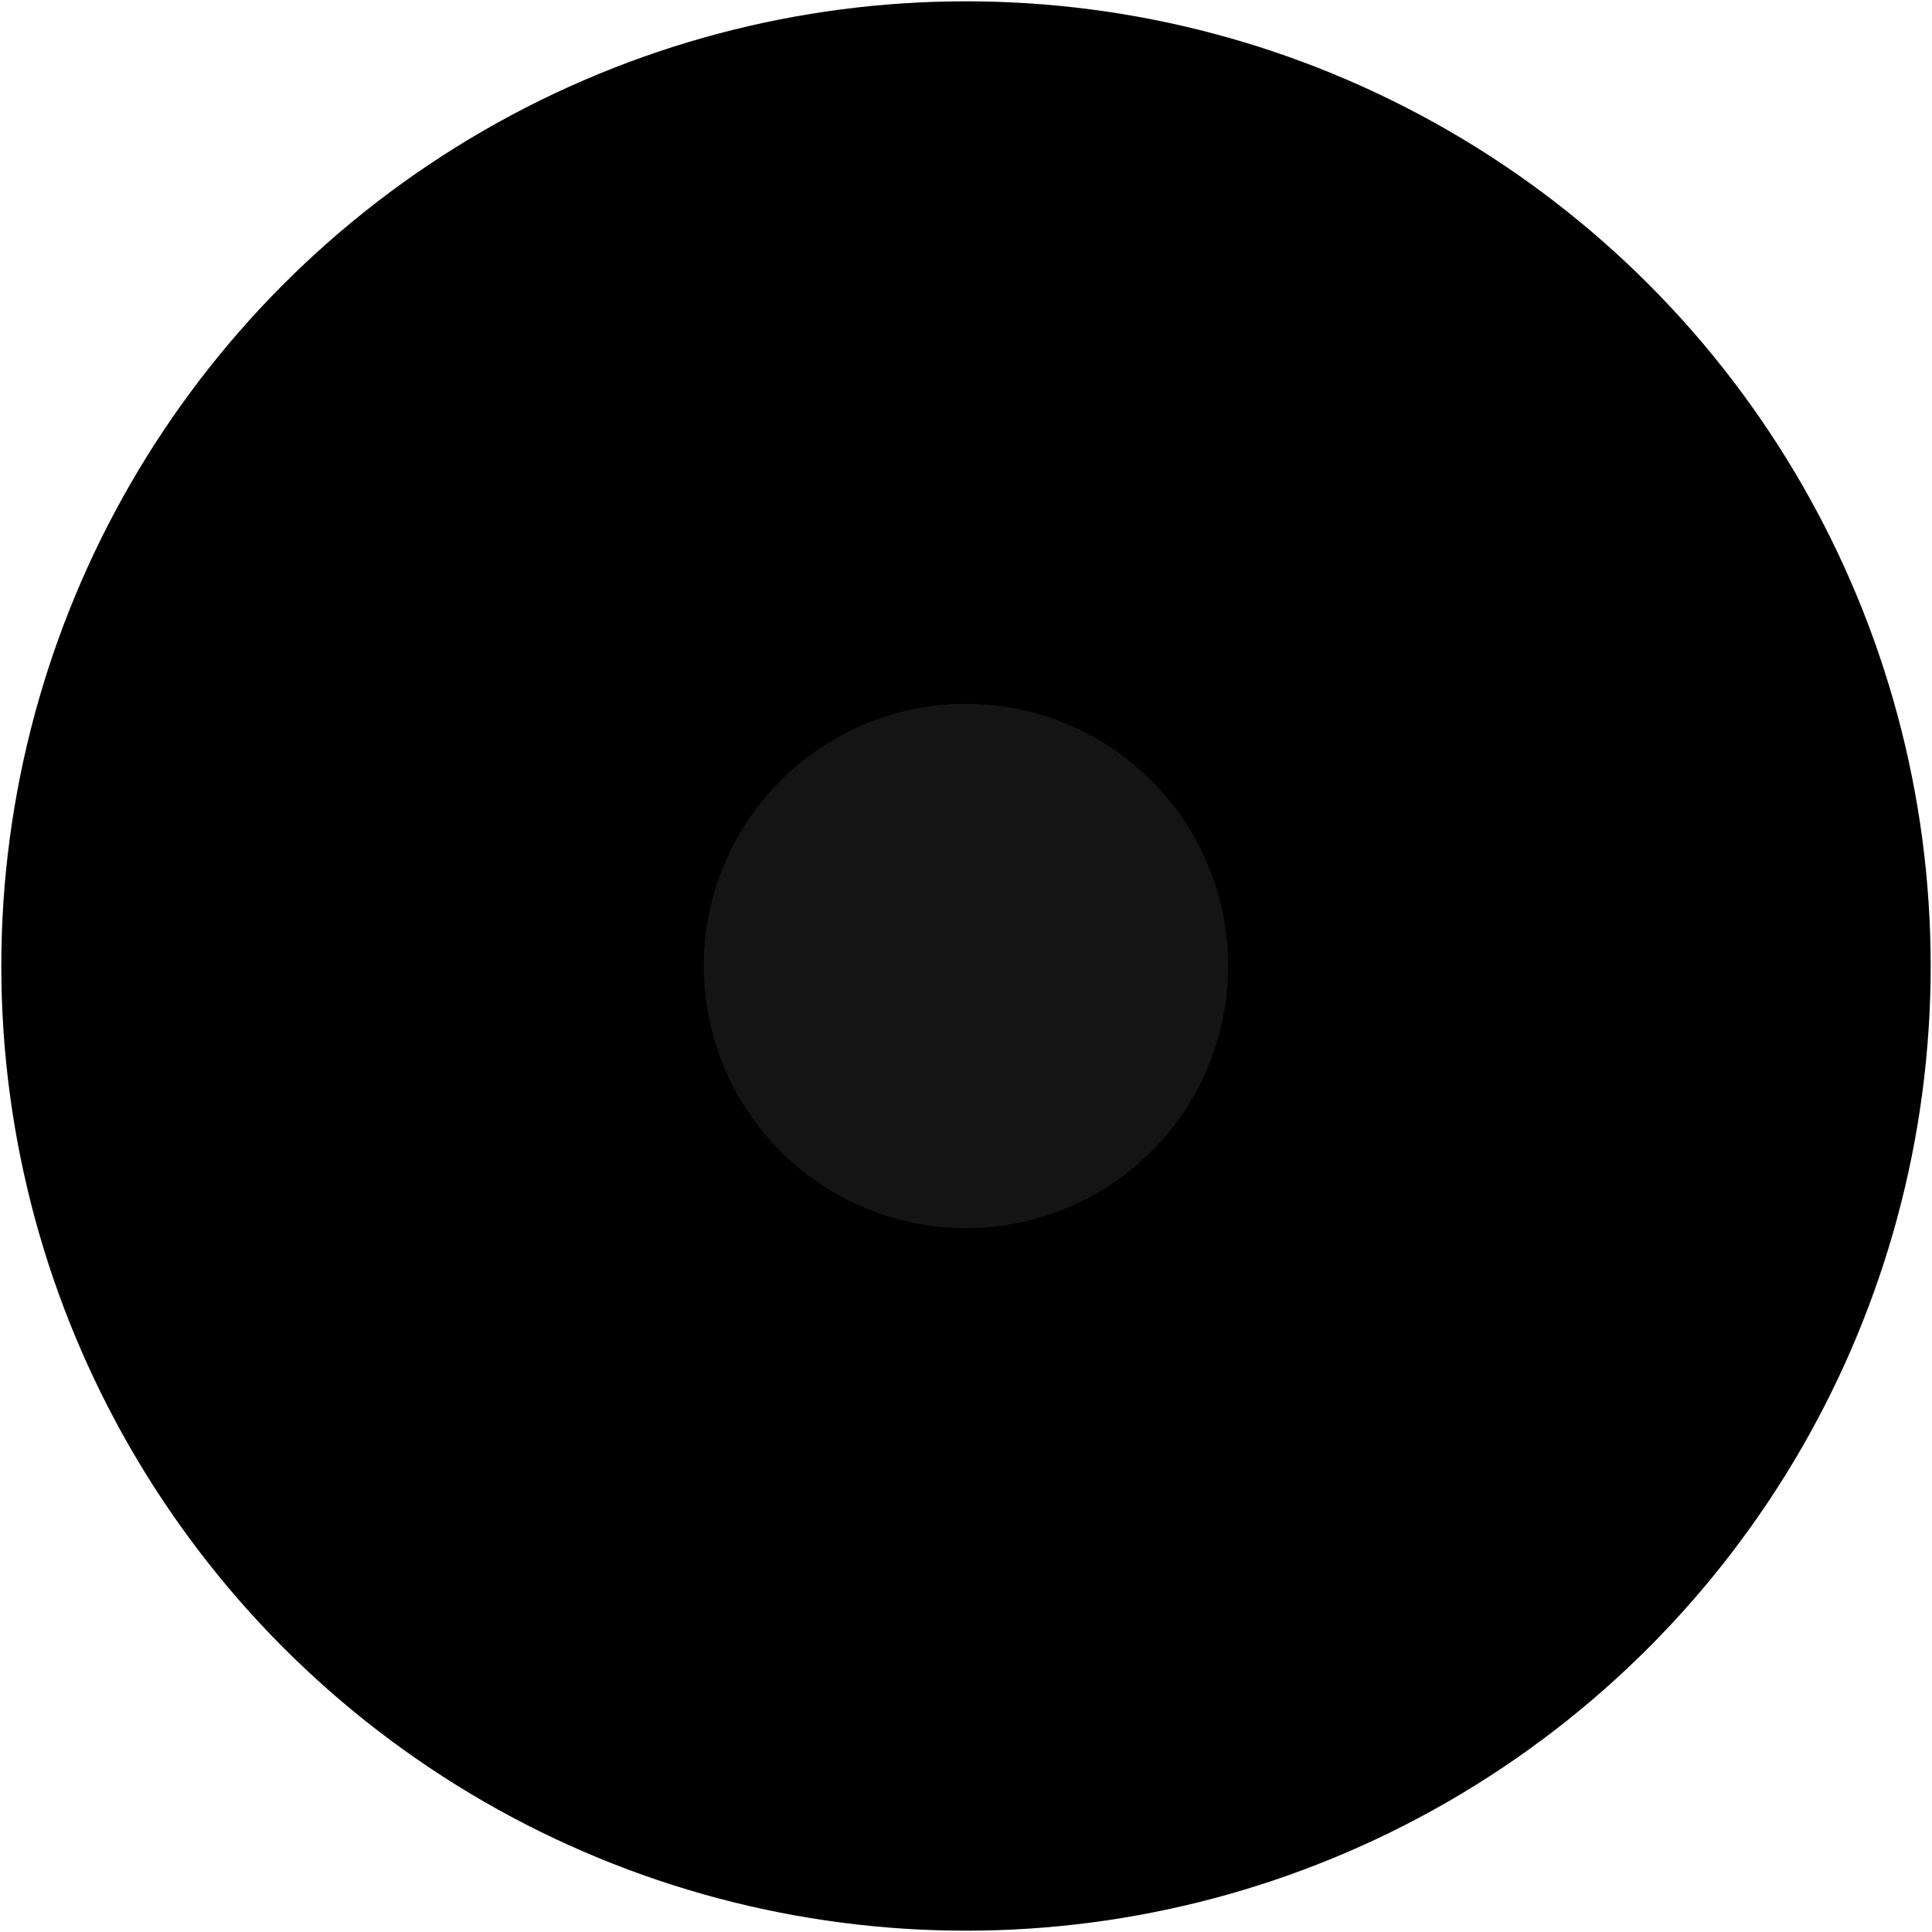 <?xml version="1.0" encoding="UTF-8" standalone="no"?>
<!-- Created with Inkscape (http://www.inkscape.org/) -->

<svg
   width="3"
   height="3"
   viewBox="0 0 25 25"
   version="1.1"
   id="svg5"
   xmlns="http://www.w3.org/2000/svg"
   xmlns:svg="http://www.w3.org/2000/svg">
  <defs
     id="defs2" />
  <g
     id="layer2"
     style="opacity:1">
    <circle
       style="fill:#141414;fill-opacity:1;fill-rule:evenodd;stroke:#000000;stroke-width:9.09;stroke-miterlimit:4;stroke-dasharray:none;stroke-opacity:1"
       id="path859"
       cx="12.5"
       cy="12.5"
       r="7.938" />
  </g>
</svg>
